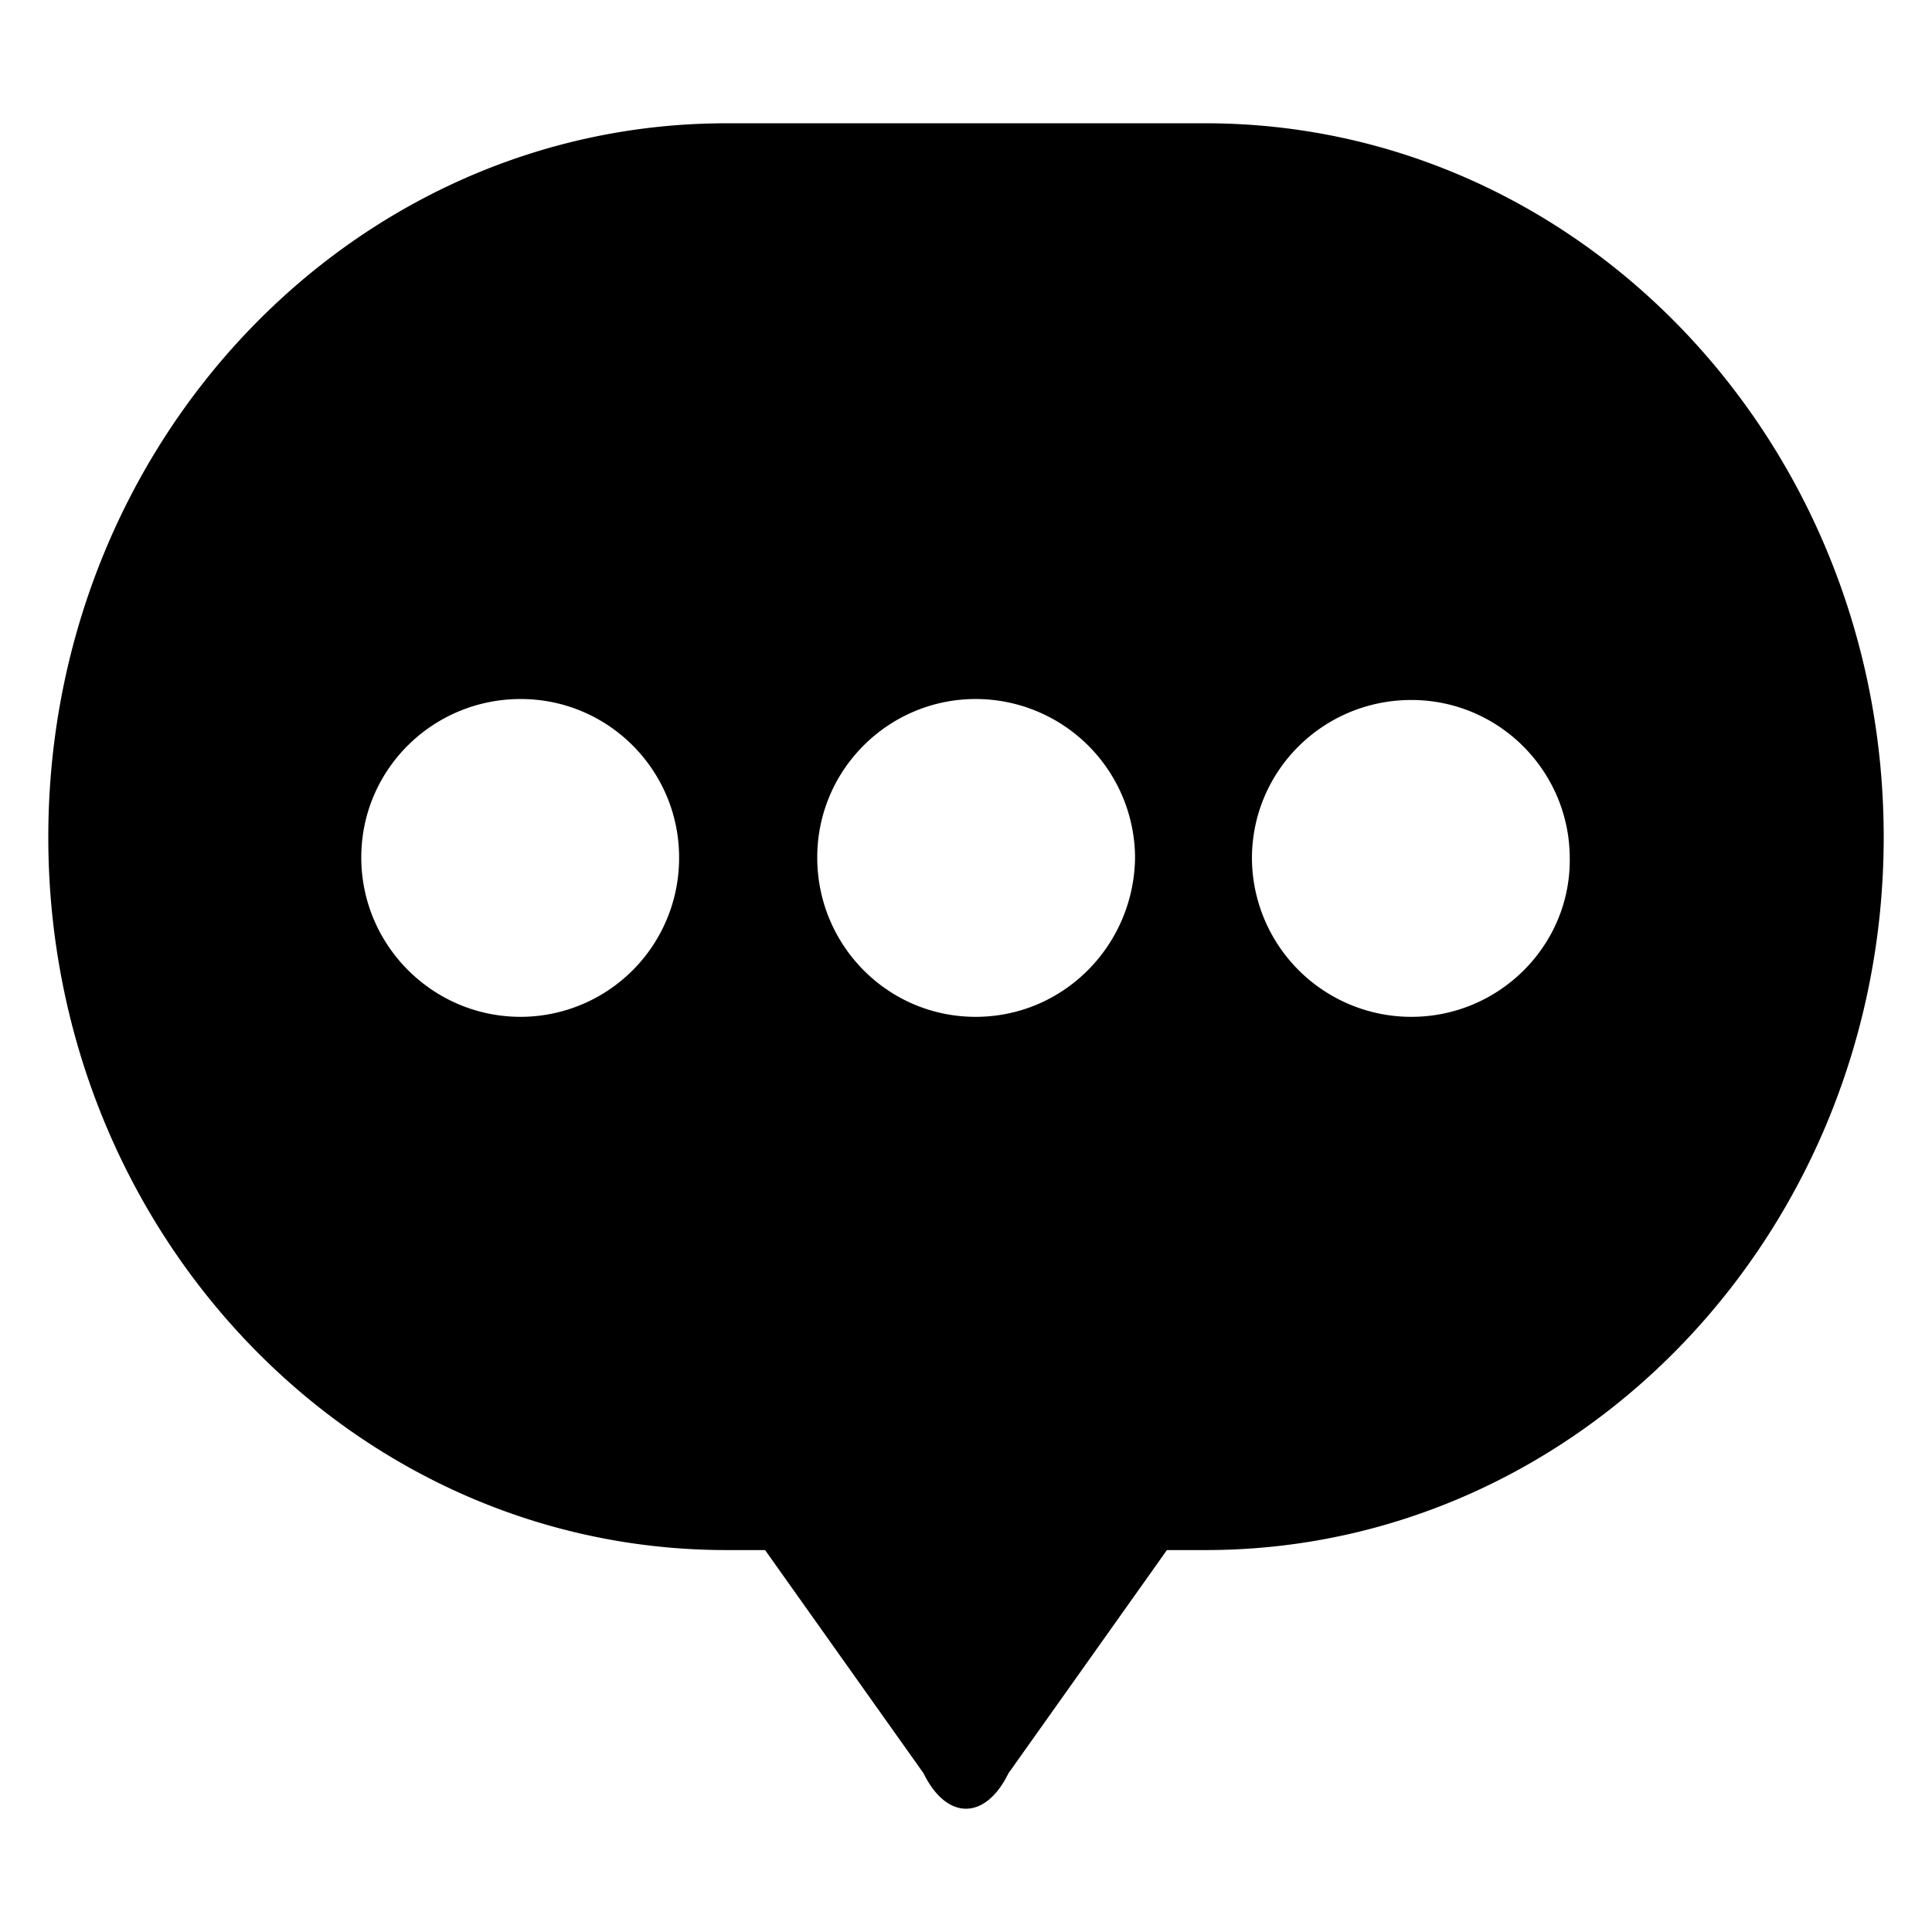 <svg xmlns="http://www.w3.org/2000/svg" viewBox="0 0 32 32"><path d="M19.968 2.042h-7.936C5.824 2.042.8 7.338.8 13.866s5.024 11.808 11.232 11.808h.64l2.624 3.696c.384.784 1.024.784 1.408 0l2.624-3.696h.64c6.208 0 11.232-5.296 11.232-11.808 0-6.528-5.024-11.824-11.232-11.824zm-11.344 14.8c-1.456 0-2.64-1.184-2.64-2.64s1.184-2.624 2.64-2.624 2.624 1.184 2.624 2.624a2.629 2.629 0 0 1-2.624 2.64zm7.536 0c-1.456 0-2.624-1.184-2.624-2.64s1.184-2.624 2.624-2.624a2.64 2.64 0 0 1 2.64 2.624c-.016 1.456-1.184 2.64-2.64 2.64zm7.216 0a2.64 2.64 0 0 1-2.64-2.624c0-1.456 1.184-2.624 2.64-2.624S26 12.778 26 14.218c.016 1.44-1.168 2.624-2.624 2.624z"/></svg>